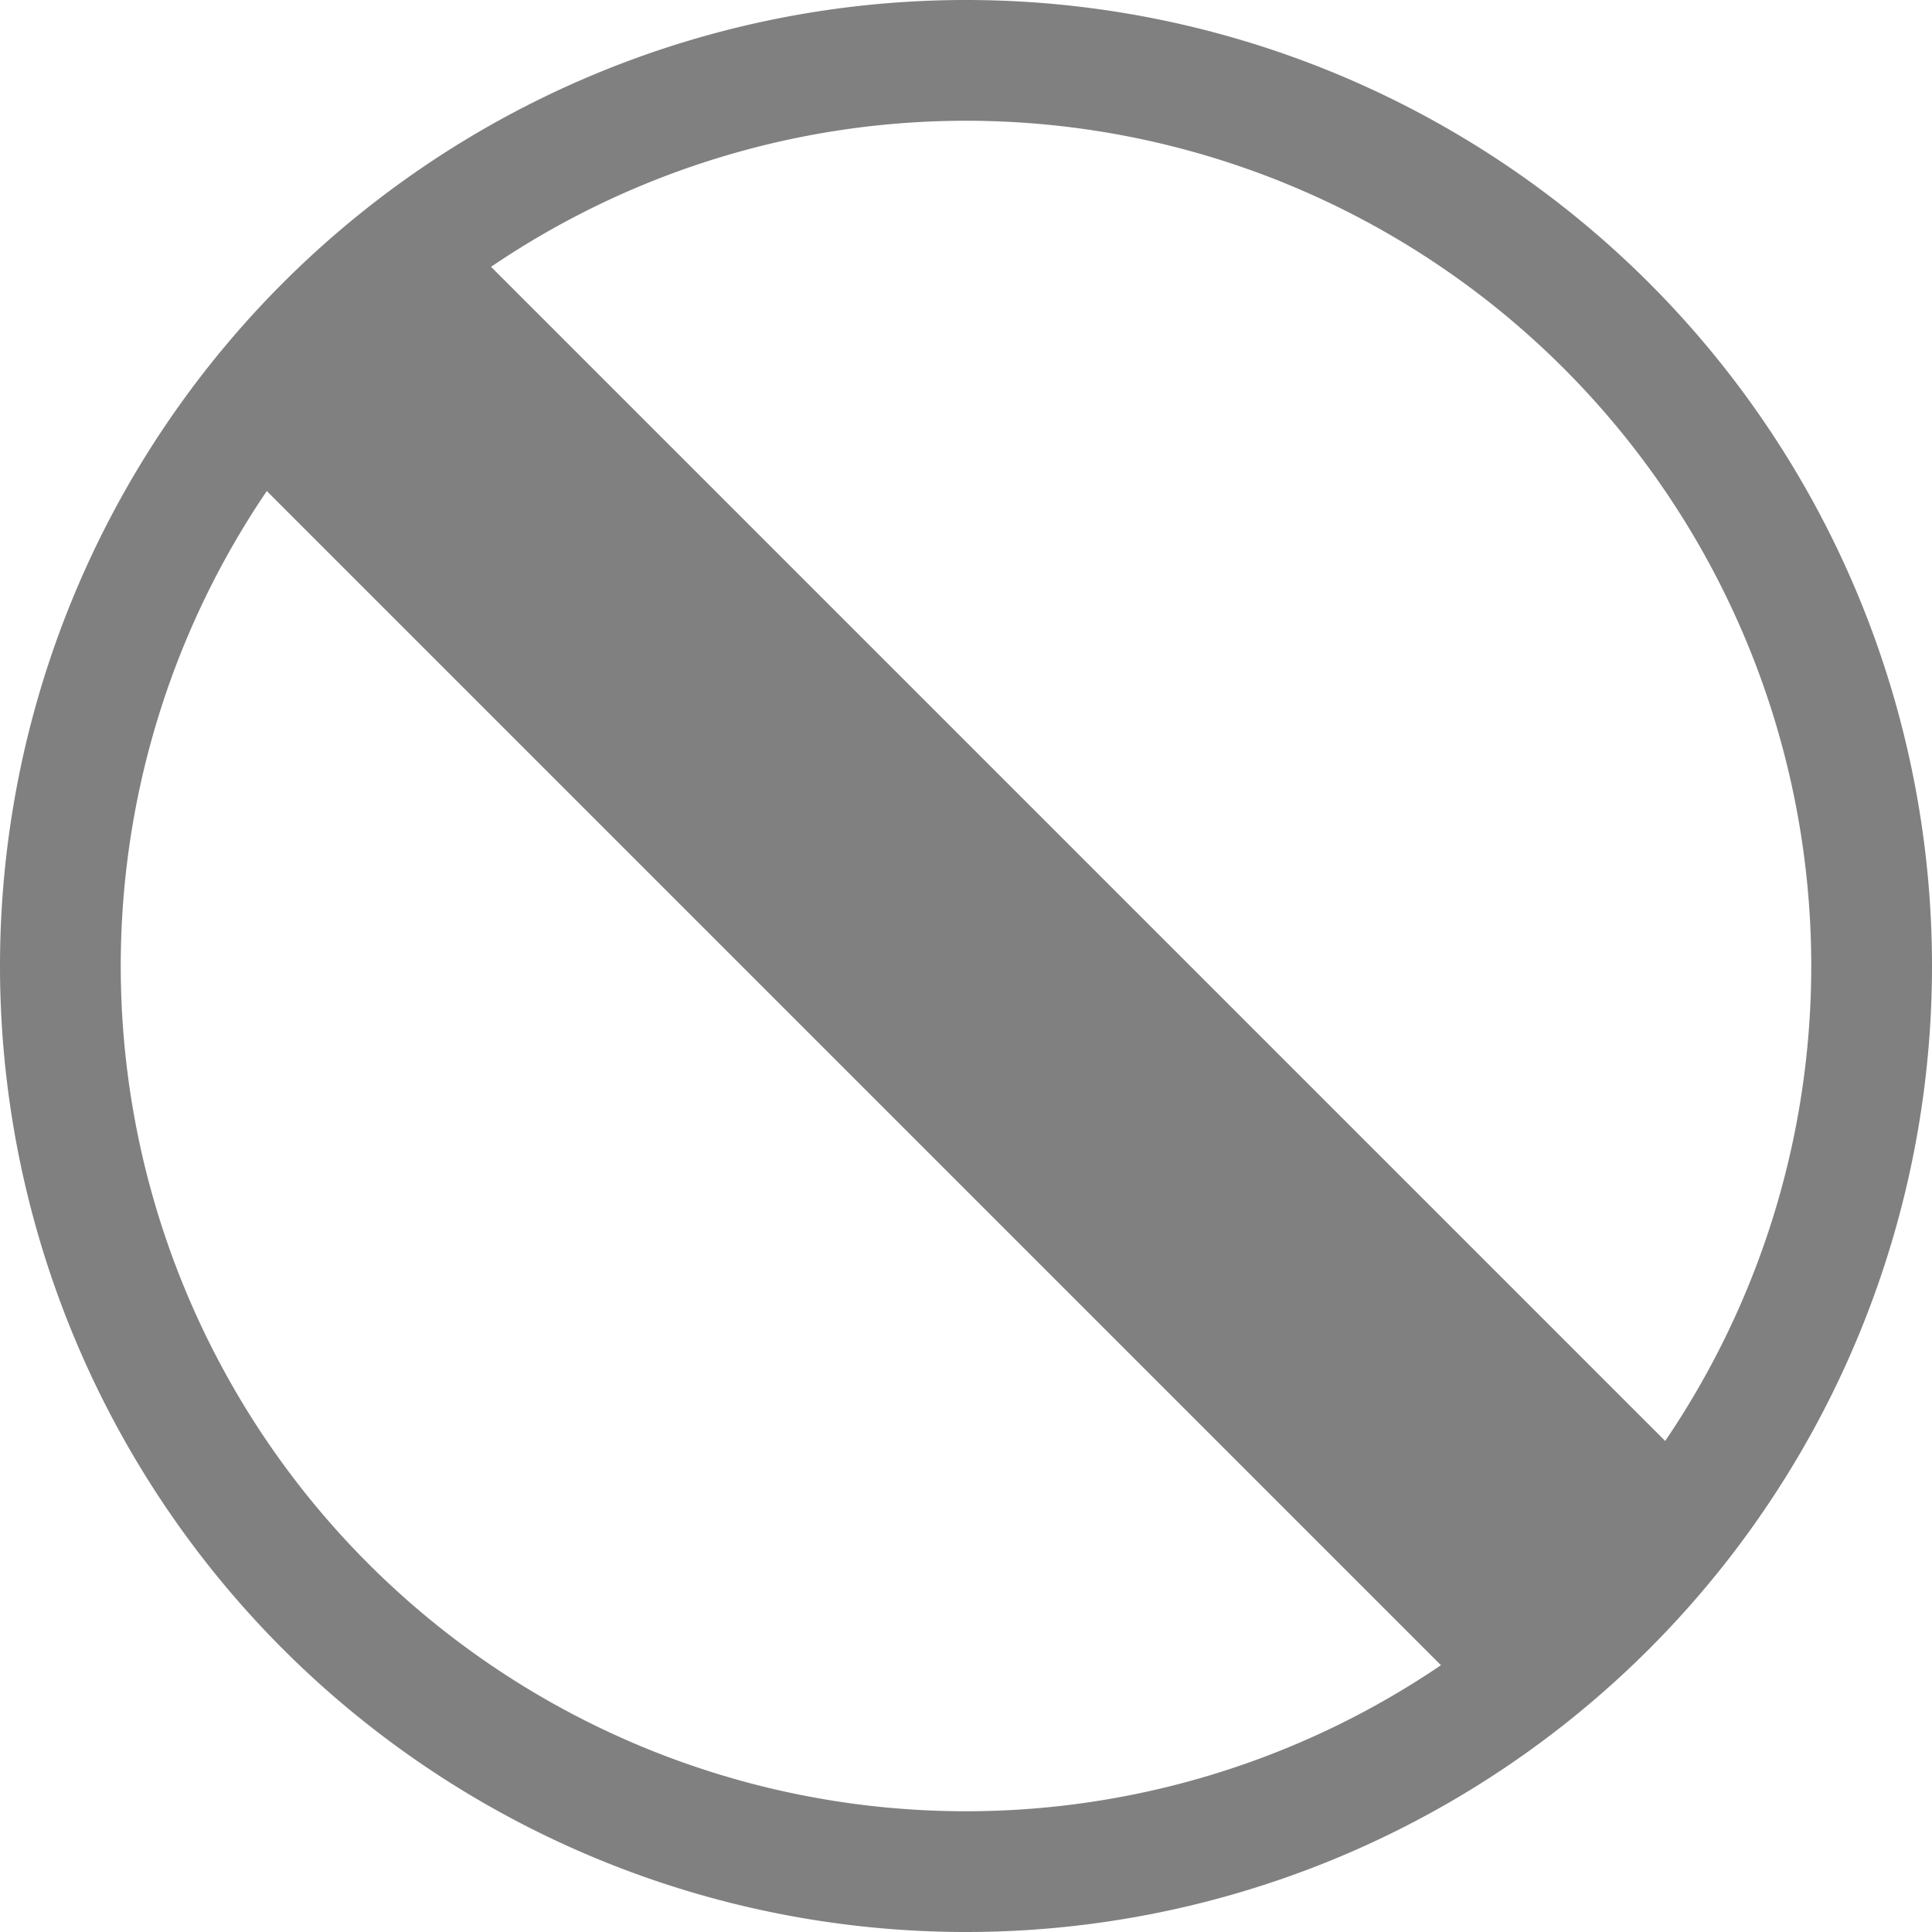 <?xml version="1.0" encoding="UTF-8" standalone="no"?>
<svg
   xmlns:dc="http://purl.org/dc/elements/1.1/"
   xmlns:cc="http://creativecommons.org/ns#"
   xmlns:rdf="http://www.w3.org/1999/02/22-rdf-syntax-ns#"
   xmlns:svg="http://www.w3.org/2000/svg"
   xmlns="http://www.w3.org/2000/svg"
   xmlns:sodipodi="http://sodipodi.sourceforge.net/DTD/sodipodi-0.dtd"
   xmlns:inkscape="http://www.inkscape.org/namespaces/inkscape"
   height="16"
   width="16"
   version="1.1"
   id="svg8"
   sodipodi:docname="action-unavailable-symbolic.svg"
   inkscape:version="0.92.3 (2405546, 2018-03-11)">
  <defs
     id="defs12" />
  <sodipodi:namedview
     pagecolor="#ffffff"
     bordercolor="#666666"
     borderopacity="1"
     objecttolerance="10"
     gridtolerance="10"
     guidetolerance="10"
     inkscape:pageopacity="0"
     inkscape:pageshadow="2"
     inkscape:window-width="1920"
     inkscape:window-height="1539"
     id="namedview10"
     showgrid="false"
     inkscape:zoom="14.75"
     inkscape:cx="-4.8813559"
     inkscape:cy="8"
     inkscape:window-x="0"
     inkscape:window-y="27"
     inkscape:window-maximized="0"
     inkscape:current-layer="svg8" />
  <path
     style="opacity:1;fill:#808080;fill-opacity:1;stroke:none;stroke-width:0.622;stroke-linecap:butt;stroke-linejoin:bevel;stroke-miterlimit:10;stroke-dasharray:none;stroke-opacity:1;paint-order:fill markers stroke"
     d="M 8,2.5e-7 A 8,8 0 0 0 1.5e-7,8 8,8 0 0 0 8,16 8,8 0 0 0 16,8 8,8 0 0 0 8,2.5e-7 Z m 0,1 A 7,7 0 0 1 15,8 7,7 0 0 1 8,15 7,7 0 0 1 1,8 a 7,7 0 0 1 7,-7 z"
     id="path823"
     inkscape:connector-curvature="0" />
  <rect
     style="opacity:1;fill:#808080;fill-opacity:1;stroke:none;stroke-width:1.391;stroke-linecap:butt;stroke-linejoin:bevel;stroke-miterlimit:4;stroke-dasharray:none;stroke-opacity:1;paint-order:fill markers stroke"
     id="rect816-3-7-5-2"
     width="2.626"
     height="15.758"
     x="-1.313"
     y="3.435"
     transform="rotate(-45)" />
</svg>
